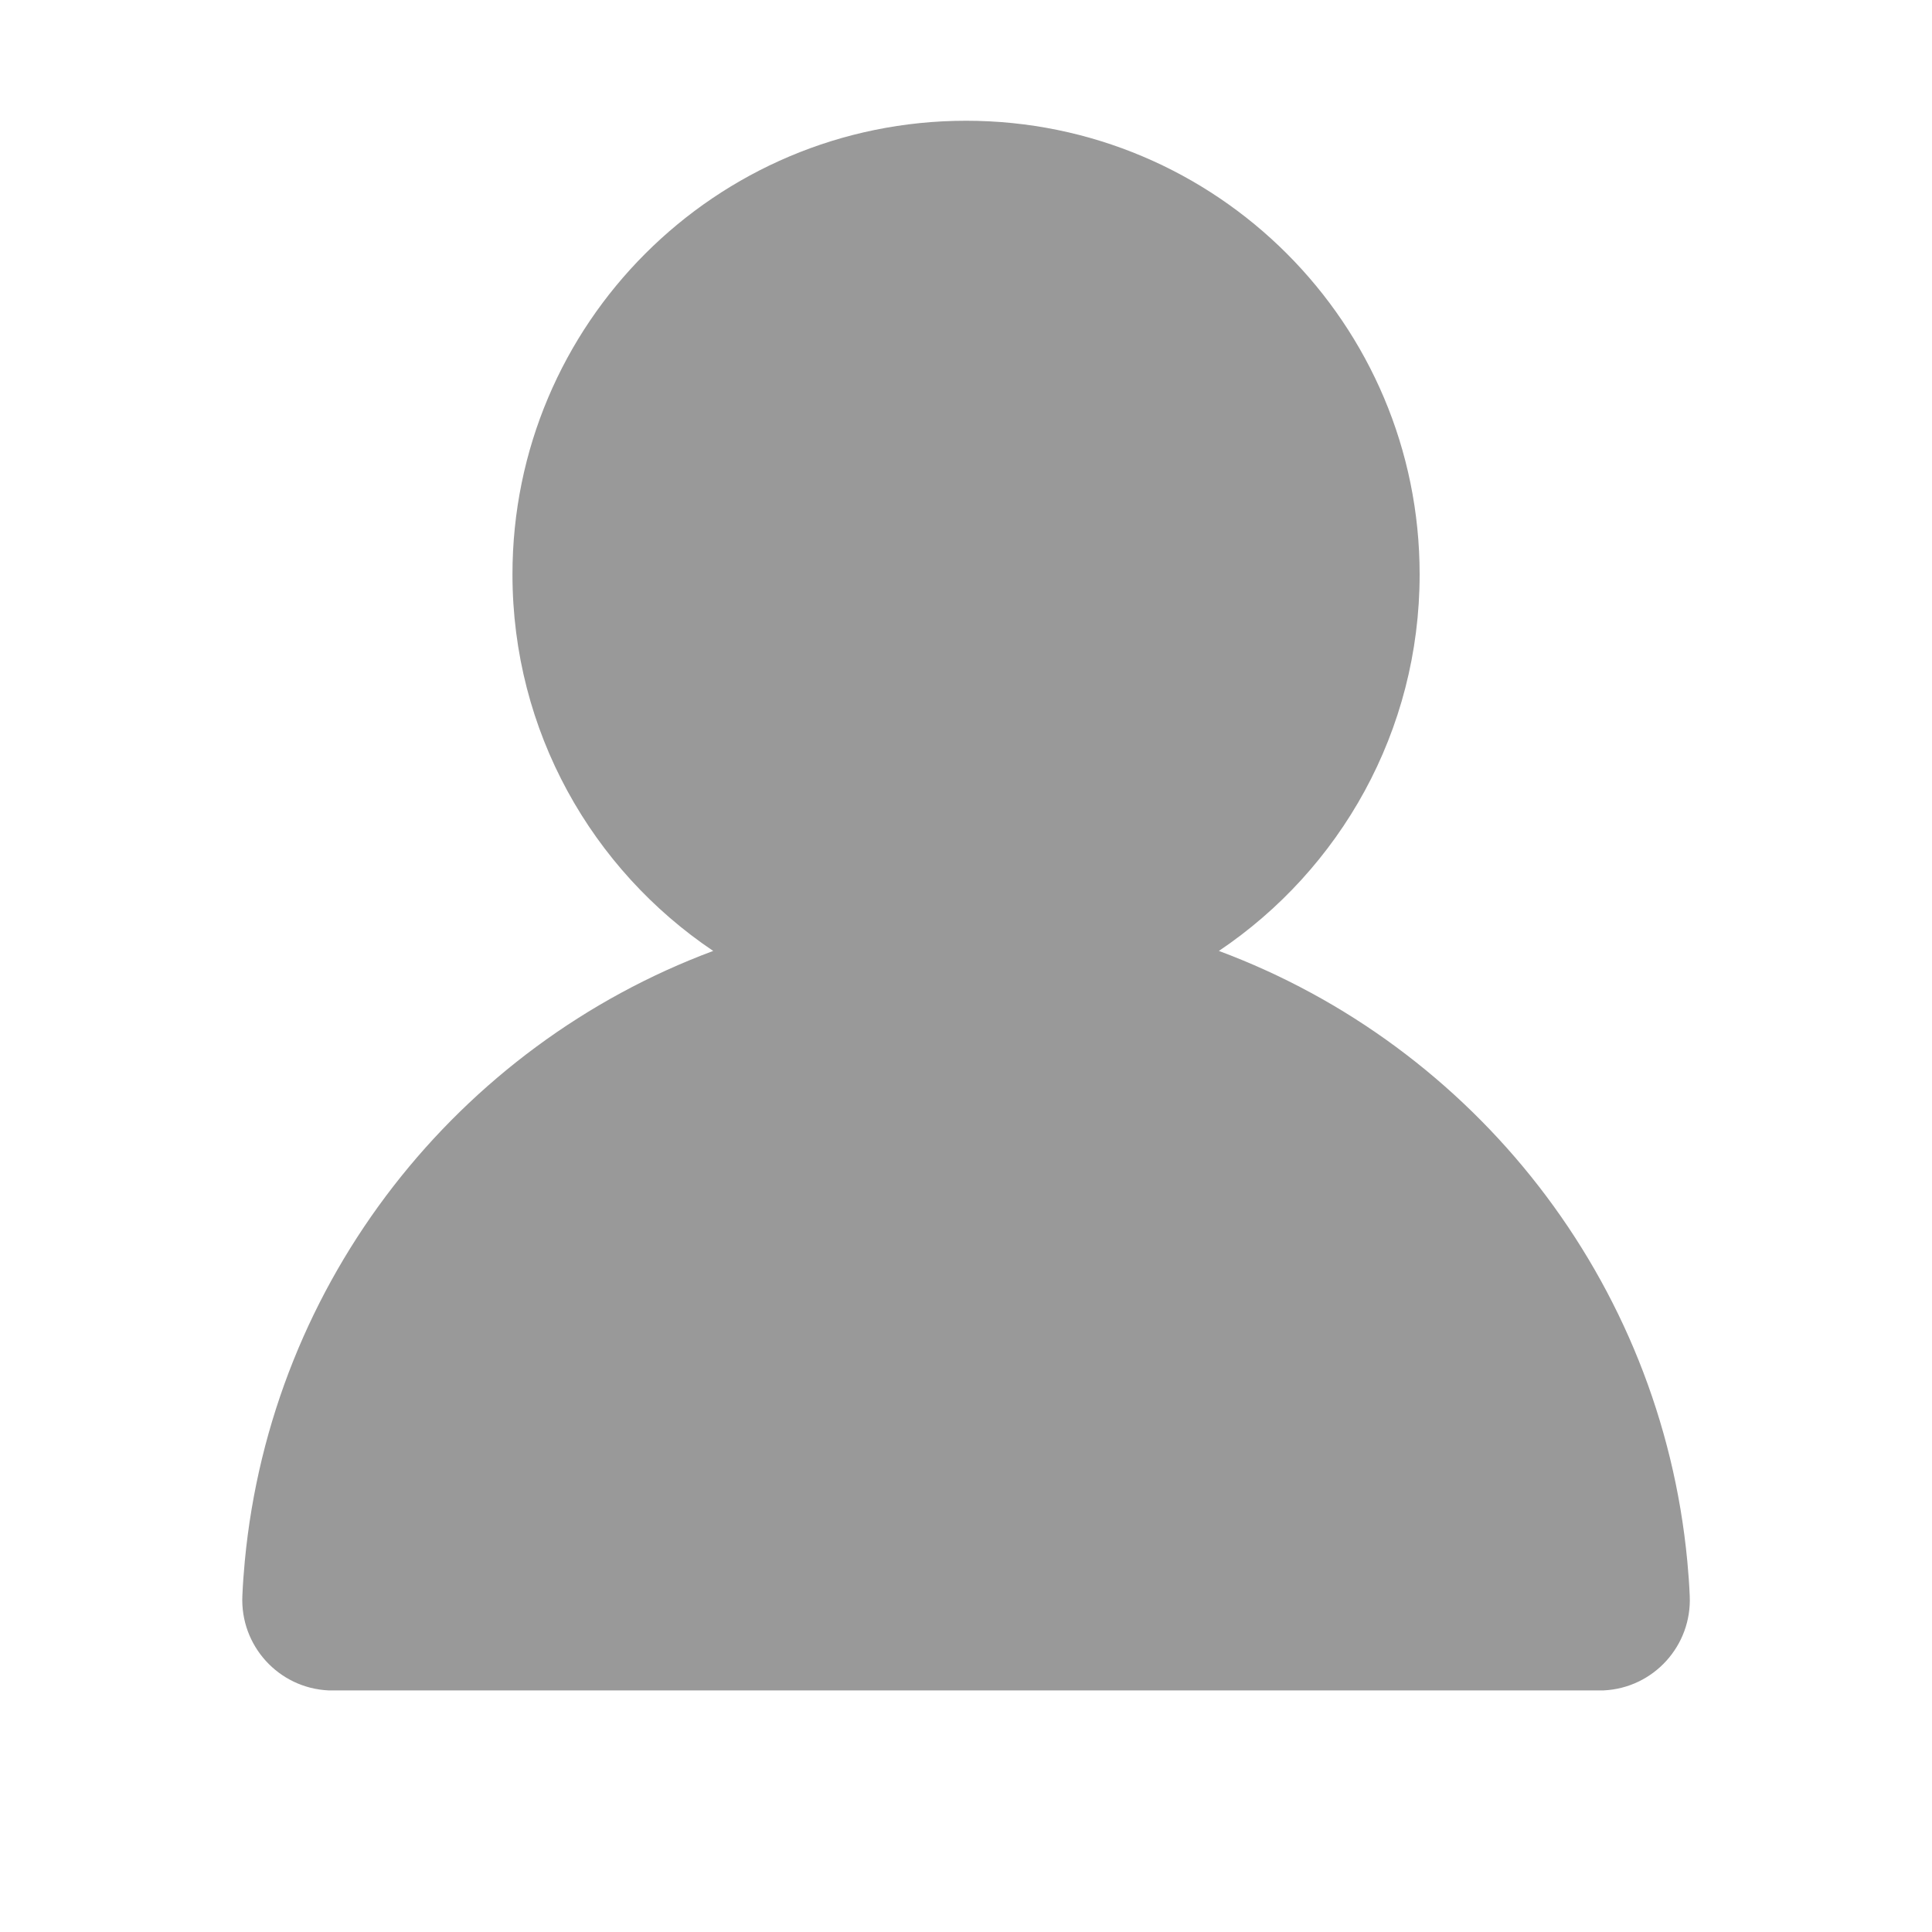 <svg
  xmlns="http://www.w3.org/2000/svg"
  width="24"
  height="24"
  viewBox="0 0 20 20"
  fill="none"
>
  <g opacity="0.4">
    <path
      d="M5.305 5.946C5.305 3.352 7.407 1.25 10.001 1.25C12.594 1.25 14.696 3.352 14.696 5.946C14.696 7.57 13.872 9.001 12.618 9.844C15.257 10.827 17.192 13.252 17.467 16.162C17.478 16.28 17.487 16.399 17.492 16.519C17.516 17.036 17.117 17.475 16.6 17.499C16.487 17.499 16.041 17.499 15.377 17.499C12.136 17.499 3.691 17.5 3.401 17.499C2.884 17.475 2.485 17.036 2.509 16.519C2.514 16.399 2.523 16.28 2.534 16.162C2.809 13.252 4.744 10.827 7.383 9.844C6.129 9.001 5.305 7.57 5.305 5.946Z"
      fill="#000000"
    />
  </g>
</svg>